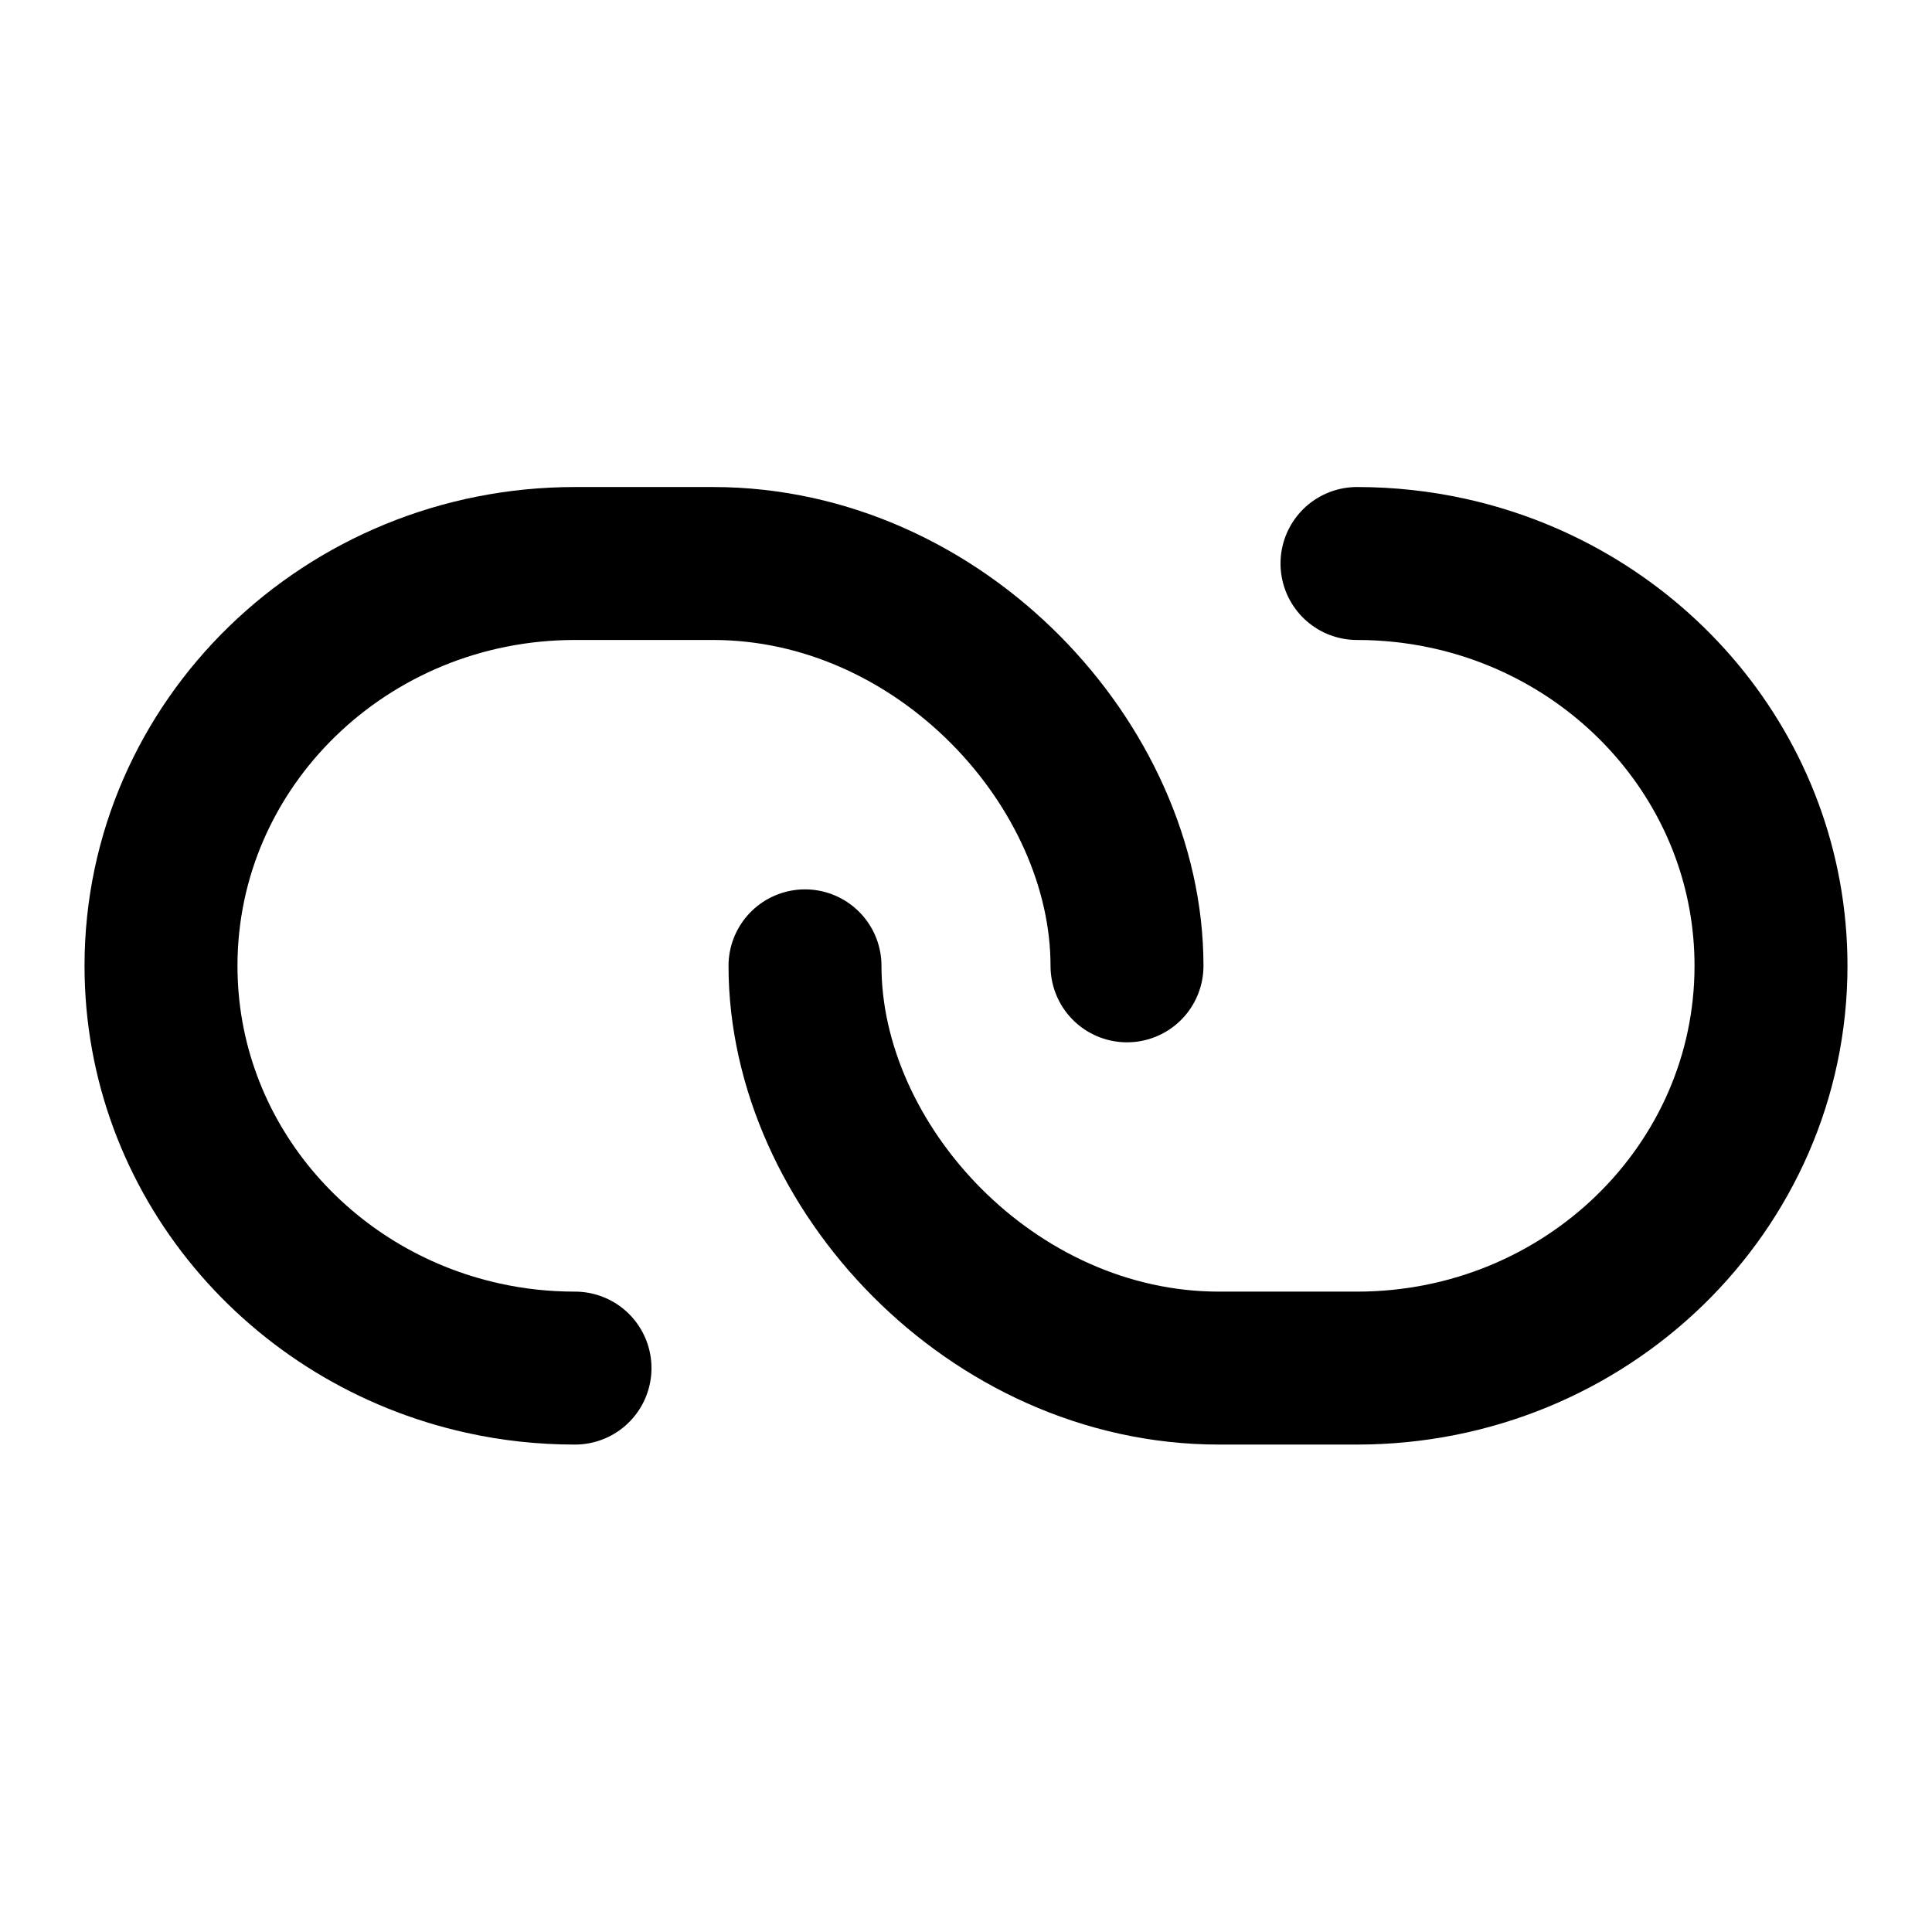 <svg xmlns="http://www.w3.org/2000/svg" width="59" height="59" fill="none" stroke-width="1.9" color="#000" viewBox="0 0 24 24"><path stroke="#000" stroke-linecap="round" stroke-linejoin="round" stroke-width="1.9" d="M14 11.998C14 9.506 11.683 7 8.857 7C8.522 7 7.419 7 7.143 7C4.303 7 2 9.238 2 11.998C2 14.376 3.71 16.366 6 16.871C6.368 16.953 6.75 16.995 7.143 16.995"/><path stroke="#000" stroke-linecap="round" stroke-linejoin="round" stroke-width="1.9" d="M10 11.998C10 14.489 12.317 16.995 15.143 16.995C15.478 16.995 16.581 16.995 16.857 16.995C19.698 16.995 22 14.758 22 11.998C22 9.619 20.29 7.629 18 7.124C17.632 7.043 17.25 7 16.857 7"/></svg>